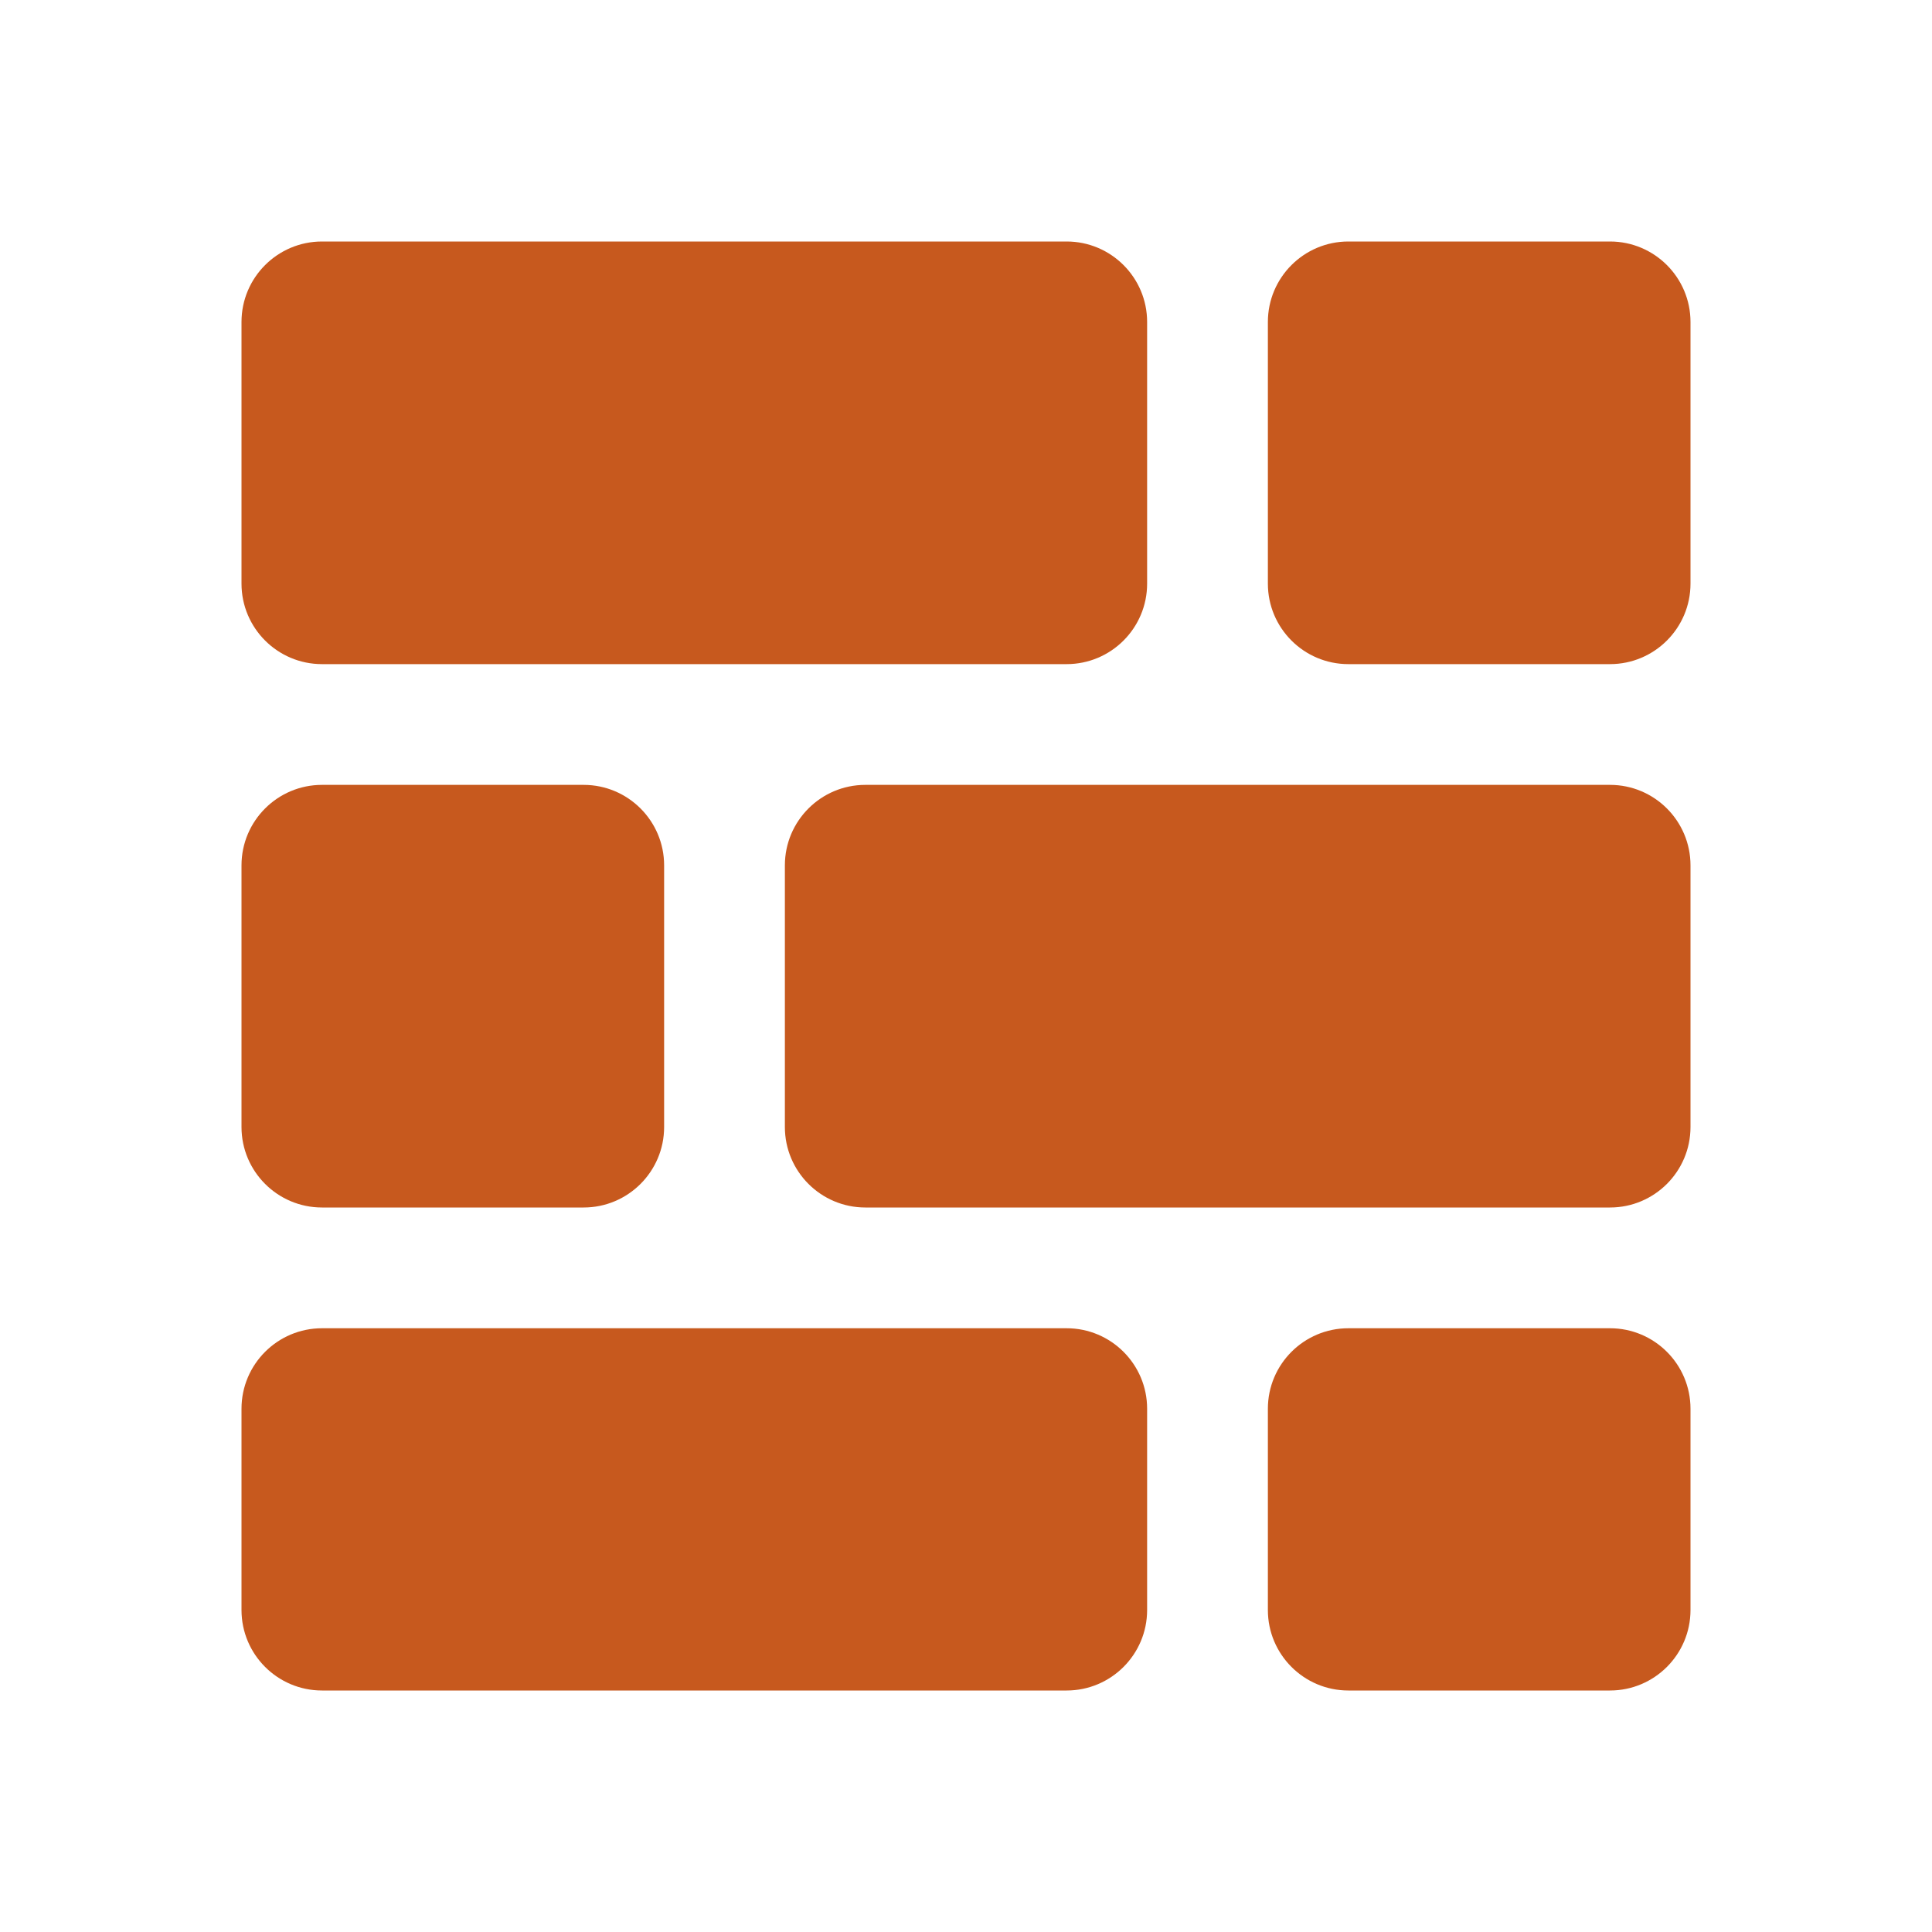 <svg xmlns="http://www.w3.org/2000/svg" xmlns:xlink="http://www.w3.org/1999/xlink" fill="none" version="1.1" width="24" height="24" viewBox="0 0 24 24"><defs><clipPath id="master_svg0_2943_8184"><rect x="0" y="0" width="24" height="24" rx="0"/></clipPath><clipPath id="master_svg1_3118_3647"><rect x="0" y="0" width="24" height="24" rx="0"/></clipPath></defs><g clip-path="url(#master_svg0_2943_8184)"><g clip-path="url(#master_svg1_3118_3647)"></g><g><path d="M4,3L13.25,3C13.802,3,14.25,3.448,14.25,4L14.25,7.25C14.25,7.802,13.802,8.25,13.25,8.25L4,8.25C3.448,8.25,3,7.802,3,7.25L3,4C3,3.448,3.448,3,4,3M10.75,9.75L20,9.75C20.552,9.75,21,10.198,21,10.75L21,14C21,14.552,20.552,15,20,15L10.75,15C10.198,15,9.75,14.552,9.75,14L9.75,10.75C9.75,10.198,10.198,9.75,10.75,9.75M4,9.75L7.25,9.75C7.802,9.75,8.25,10.198,8.25,10.75L8.25,14C8.25,14.552,7.802,15,7.25,15L4,15C3.448,15,3,14.552,3,14L3,10.75C3,10.198,3.448,9.75,4,9.75M16.75,16.5L20,16.5C20.552,16.5,21,16.948,21,17.5L21,20C21,20.552,20.552,21,20,21L16.75,21C16.198,21,15.75,20.552,15.75,20L15.75,17.5C15.75,16.948,16.198,16.5,16.75,16.5M16.75,3L20,3C20.552,3,21,3.448,21,4L21,7.25C21,7.802,20.552,8.25,20,8.25L16.75,8.25C16.198,8.25,15.75,7.802,15.75,7.25L15.75,4C15.75,3.448,16.198,3,16.75,3M4,16.5L13.25,16.5C13.802,16.5,14.25,16.948,14.25,17.5L14.25,20C14.25,20.552,13.802,21,13.25,21L4,21C3.448,21,3,20.552,3,20L3,17.5C3,16.948,3.448,16.5,4,16.5" fill="#C7591E" fill-opacity="1"/></g></g></svg>